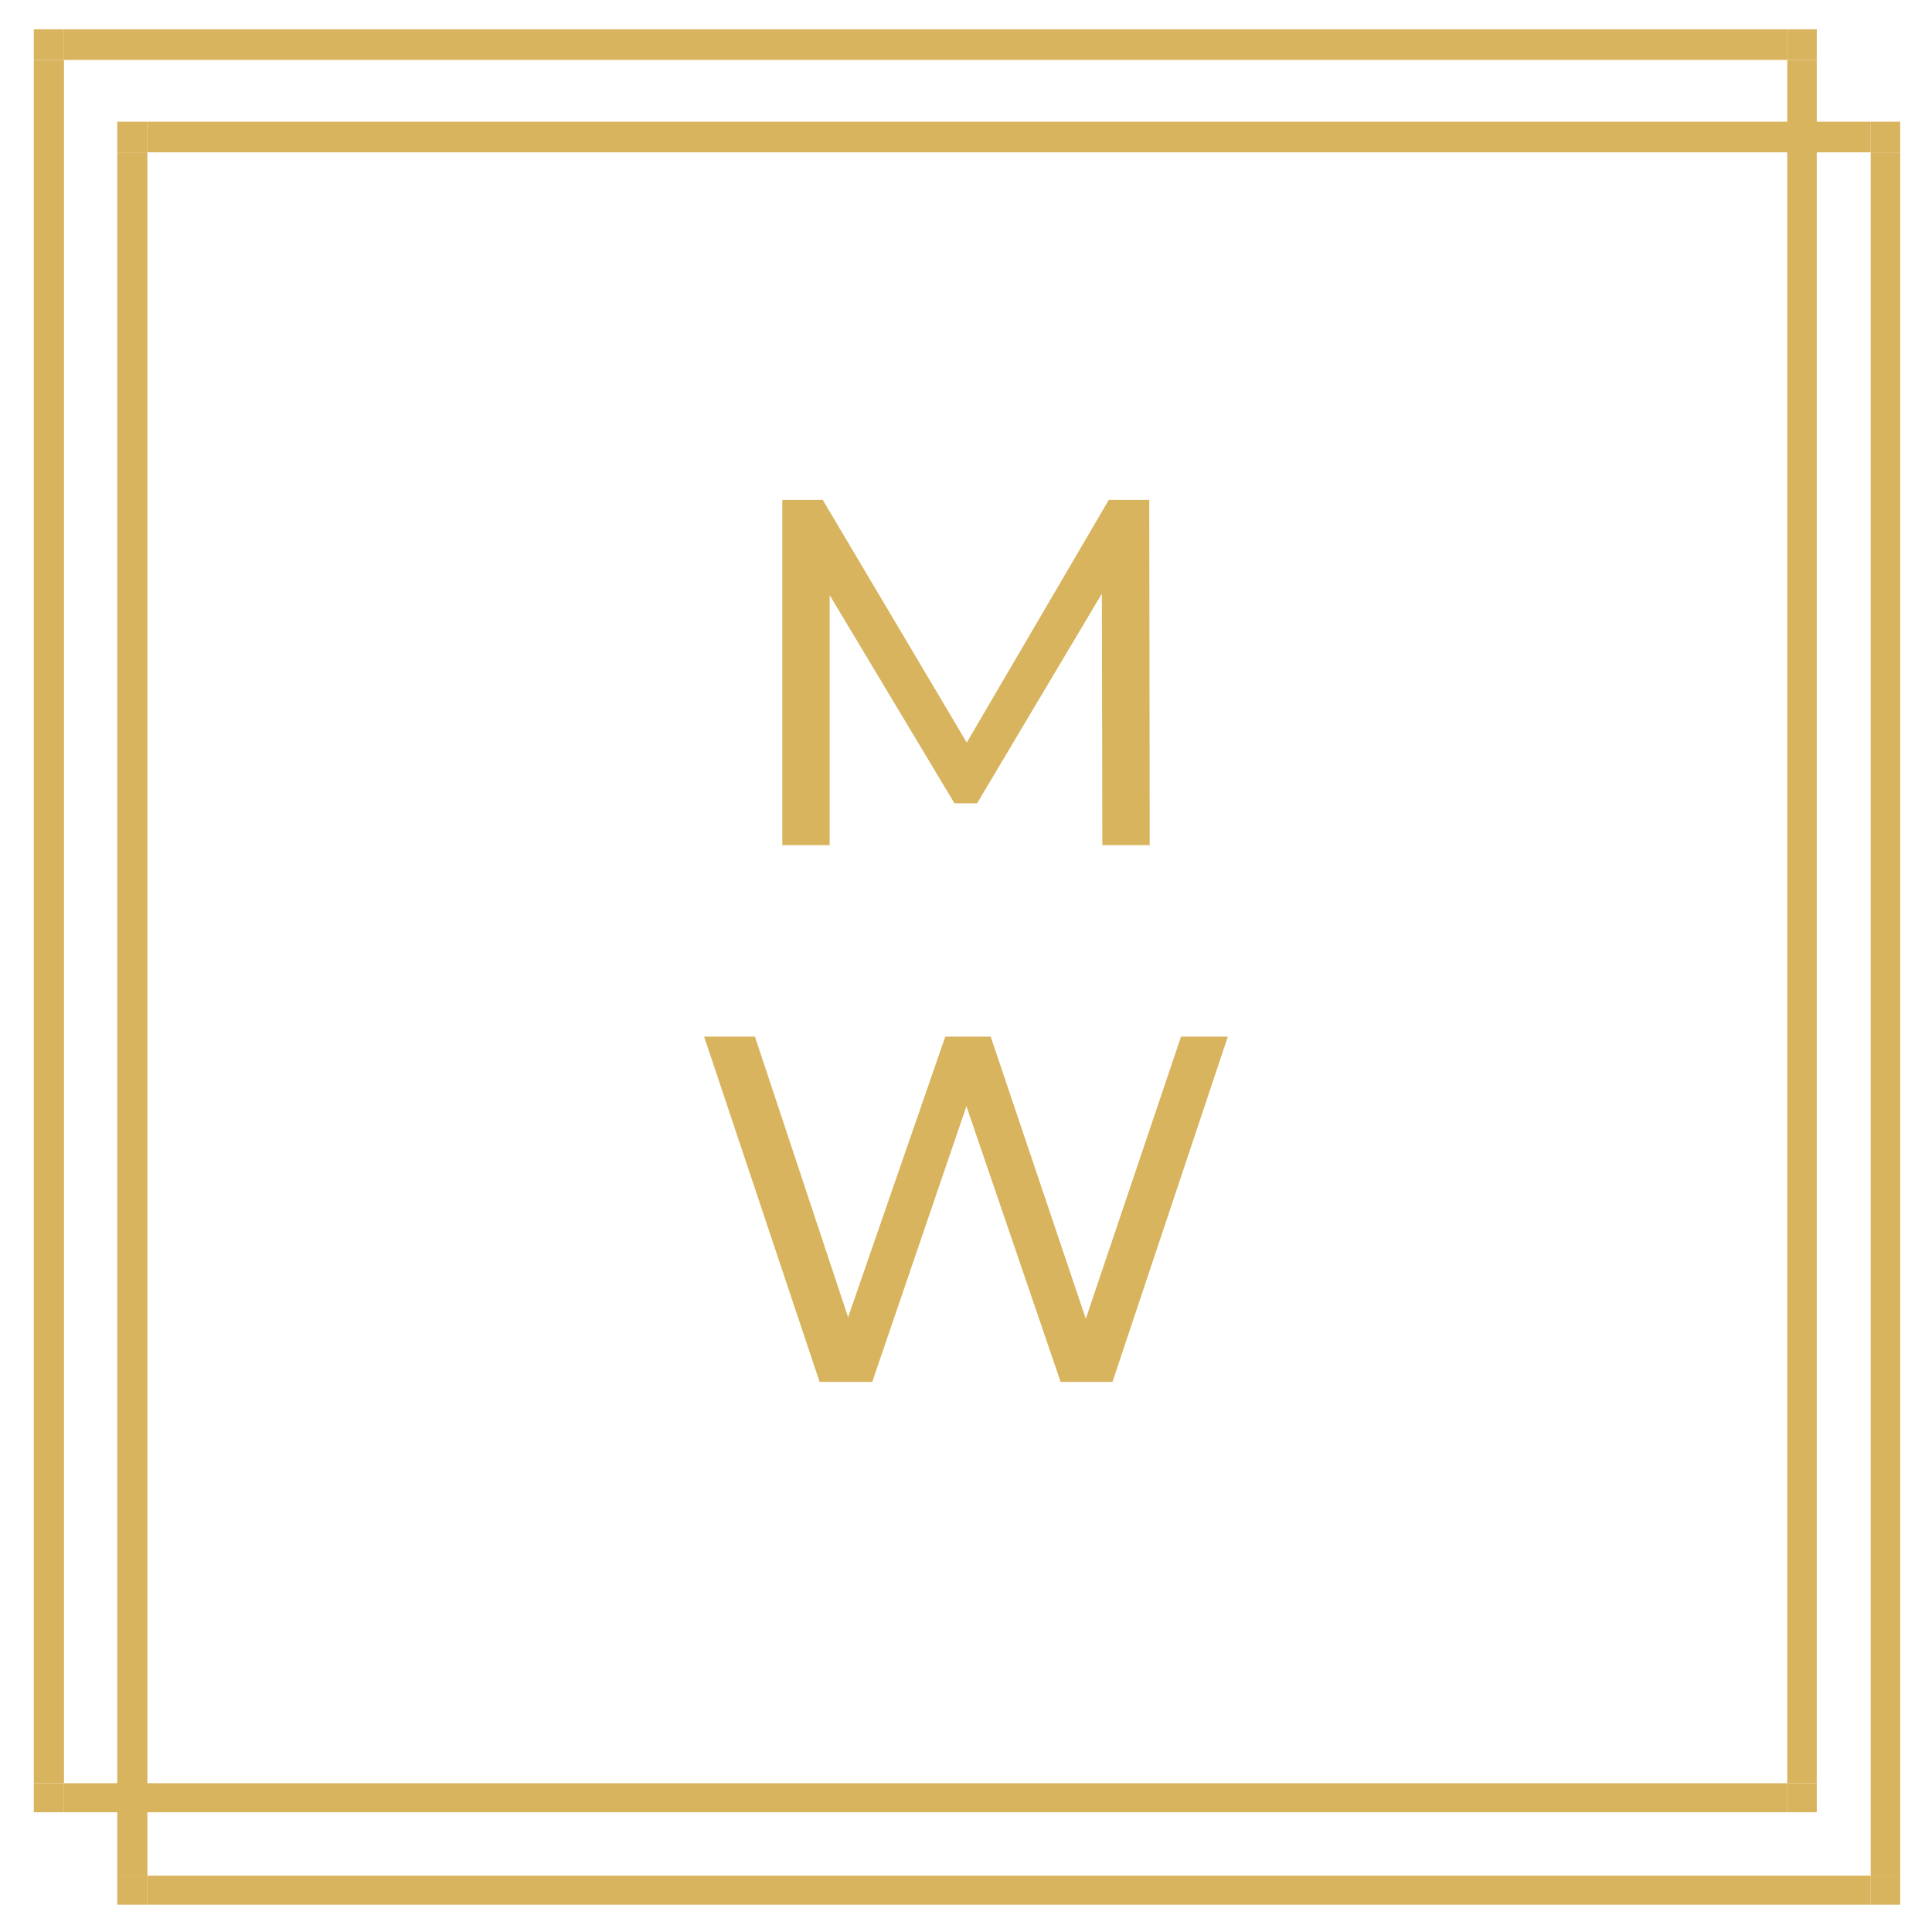 <svg xmlns="http://www.w3.org/2000/svg" xmlns:xlink="http://www.w3.org/1999/xlink" width="262.5" viewBox="0 0 262.5 262.5" height="262.5" version="1.0"><defs><clipPath id="a"><path d="M 242 242 L 246.844 242 L 246.844 246.23 L 242 246.23 Z M 242 242"/></clipPath><clipPath id="b"><path d="M 4.594 8 L 9 8 L 9 243 L 4.594 243 Z M 4.594 8"/></clipPath><clipPath id="c"><path d="M 4.594 242 L 9 242 L 9 246.23 L 4.594 246.23 Z M 4.594 242"/></clipPath><clipPath id="d"><path d="M 242 8 L 246.844 8 L 246.844 243 L 242 243 Z M 242 8"/></clipPath><clipPath id="e"><path d="M 8 242 L 243 242 L 243 246.23 L 8 246.23 Z M 8 242"/></clipPath><clipPath id="f"><path d="M 242 3.98 L 246.844 3.98 L 246.844 9 L 242 9 Z M 242 3.98"/></clipPath><clipPath id="g"><path d="M 4.594 3.98 L 9 3.98 L 9 9 L 4.594 9 Z M 4.594 3.98"/></clipPath><clipPath id="h"><path d="M 8 3.98 L 243 3.98 L 243 9 L 8 9 Z M 8 3.98"/></clipPath><clipPath id="i"><path d="M 254 254 L 258.18 254 L 258.18 258.789 L 254 258.789 Z M 254 254"/></clipPath><clipPath id="j"><path d="M 15.93 20 L 21 20 L 21 255 L 15.93 255 Z M 15.93 20"/></clipPath><clipPath id="k"><path d="M 15.93 254 L 21 254 L 21 258.789 L 15.93 258.789 Z M 15.93 254"/></clipPath><clipPath id="l"><path d="M 254 20 L 258.18 20 L 258.18 255 L 254 255 Z M 254 20"/></clipPath><clipPath id="m"><path d="M 20 254 L 255 254 L 255 258.789 L 20 258.789 Z M 20 254"/></clipPath><clipPath id="n"><path d="M 254 16.539 L 258.18 16.539 L 258.18 21 L 254 21 Z M 254 16.539"/></clipPath><clipPath id="o"><path d="M 15.93 16.539 L 21 16.539 L 21 21 L 15.93 21 Z M 15.93 16.539"/></clipPath><clipPath id="p"><path d="M 20 16.539 L 255 16.539 L 255 21 L 20 21 Z M 20 16.539"/></clipPath><g id="q"><path d="M 50.516 0 L 50.453 -34.172 L 33.5 -5.688 L 30.422 -5.688 L 13.469 -33.969 L 13.469 0 L 7.031 0 L 7.031 -46.906 L 12.531 -46.906 L 32.094 -13.938 L 51.391 -46.906 L 56.891 -46.906 L 56.953 0 Z M 50.516 0"/></g><g id="r"><path d="M 73.297 -46.906 L 57.625 0 L 50.578 0 L 37.781 -37.453 L 24.984 0 L 17.828 0 L 2.141 -46.906 L 9.047 -46.906 L 21.703 -8.781 L 34.906 -46.906 L 41.078 -46.906 L 54 -8.578 L 66.938 -46.906 Z M 73.297 -46.906"/></g></defs><g clip-path="url(#a)"><path fill="#D9B45E" d="M 242.836 242.285 L 250.223 242.285 L 250.223 249.672 L 242.836 249.672 Z M 242.836 242.285"/></g><g clip-path="url(#b)"><path fill="#D9B45E" d="M 1.223 8.145 L 8.691 8.145 L 8.691 242.285 L 1.223 242.285 Z M 1.223 8.145"/></g><g clip-path="url(#c)"><path fill="#D9B45E" d="M 1.223 242.285 L 8.691 242.285 L 8.691 249.672 L 1.223 249.672 Z M 1.223 242.285"/></g><g clip-path="url(#d)"><path fill="#D9B45E" d="M 242.836 8.145 L 250.223 8.145 L 250.223 242.285 L 242.836 242.285 Z M 242.836 8.145"/></g><g clip-path="url(#e)"><path fill="#D9B45E" d="M 8.691 242.285 L 242.836 242.285 L 242.836 249.672 L 8.691 249.672 Z M 8.691 242.285"/></g><g clip-path="url(#f)"><path fill="#D9B45E" d="M 242.836 0.672 L 250.223 0.672 L 250.223 8.145 L 242.836 8.145 Z M 242.836 0.672"/></g><g clip-path="url(#g)"><path fill="#D9B45E" d="M 1.223 0.672 L 8.691 0.672 L 8.691 8.145 L 1.223 8.145 Z M 1.223 0.672"/></g><g clip-path="url(#h)"><path fill="#D9B45E" d="M 8.691 0.672 L 242.836 0.672 L 242.836 8.145 L 8.691 8.145 Z M 8.691 0.672"/></g><g clip-path="url(#i)"><path fill="#D9B45E" d="M 254.172 254.844 L 261.559 254.844 L 261.559 262.23 L 254.172 262.23 Z M 254.172 254.844"/></g><g clip-path="url(#j)"><path fill="#D9B45E" d="M 12.559 20.699 L 20.027 20.699 L 20.027 254.844 L 12.559 254.844 Z M 12.559 20.699"/></g><g clip-path="url(#k)"><path fill="#D9B45E" d="M 12.559 254.844 L 20.027 254.844 L 20.027 262.23 L 12.559 262.23 Z M 12.559 254.844"/></g><g clip-path="url(#l)"><path fill="#D9B45E" d="M 254.172 20.699 L 261.559 20.699 L 261.559 254.844 L 254.172 254.844 Z M 254.172 20.699"/></g><g clip-path="url(#m)"><path fill="#D9B45E" d="M 20.027 254.844 L 254.172 254.844 L 254.172 262.23 L 20.027 262.23 Z M 20.027 254.844"/></g><g clip-path="url(#n)"><path fill="#D9B45E" d="M 254.172 13.23 L 261.559 13.23 L 261.559 20.699 L 254.172 20.699 Z M 254.172 13.23"/></g><g clip-path="url(#o)"><path fill="#D9B45E" d="M 12.559 13.23 L 20.027 13.23 L 20.027 20.699 L 12.559 20.699 Z M 12.559 13.23"/></g><g clip-path="url(#p)"><path fill="#D9B45E" d="M 20.027 13.23 L 254.172 13.23 L 254.172 20.699 L 20.027 20.699 Z M 20.027 13.23"/></g><g fill="#D9B45E"><use x="99.258" y="114.83" xmlns:xlink="http://www.w3.org/1999/xlink" xlink:href="#q" xlink:type="simple" xlink:actuate="onLoad" xlink:show="embed"/></g><g fill="#D9B45E"><use x="93.528" y="187.755" xmlns:xlink="http://www.w3.org/1999/xlink" xlink:href="#r" xlink:type="simple" xlink:actuate="onLoad" xlink:show="embed"/></g></svg>